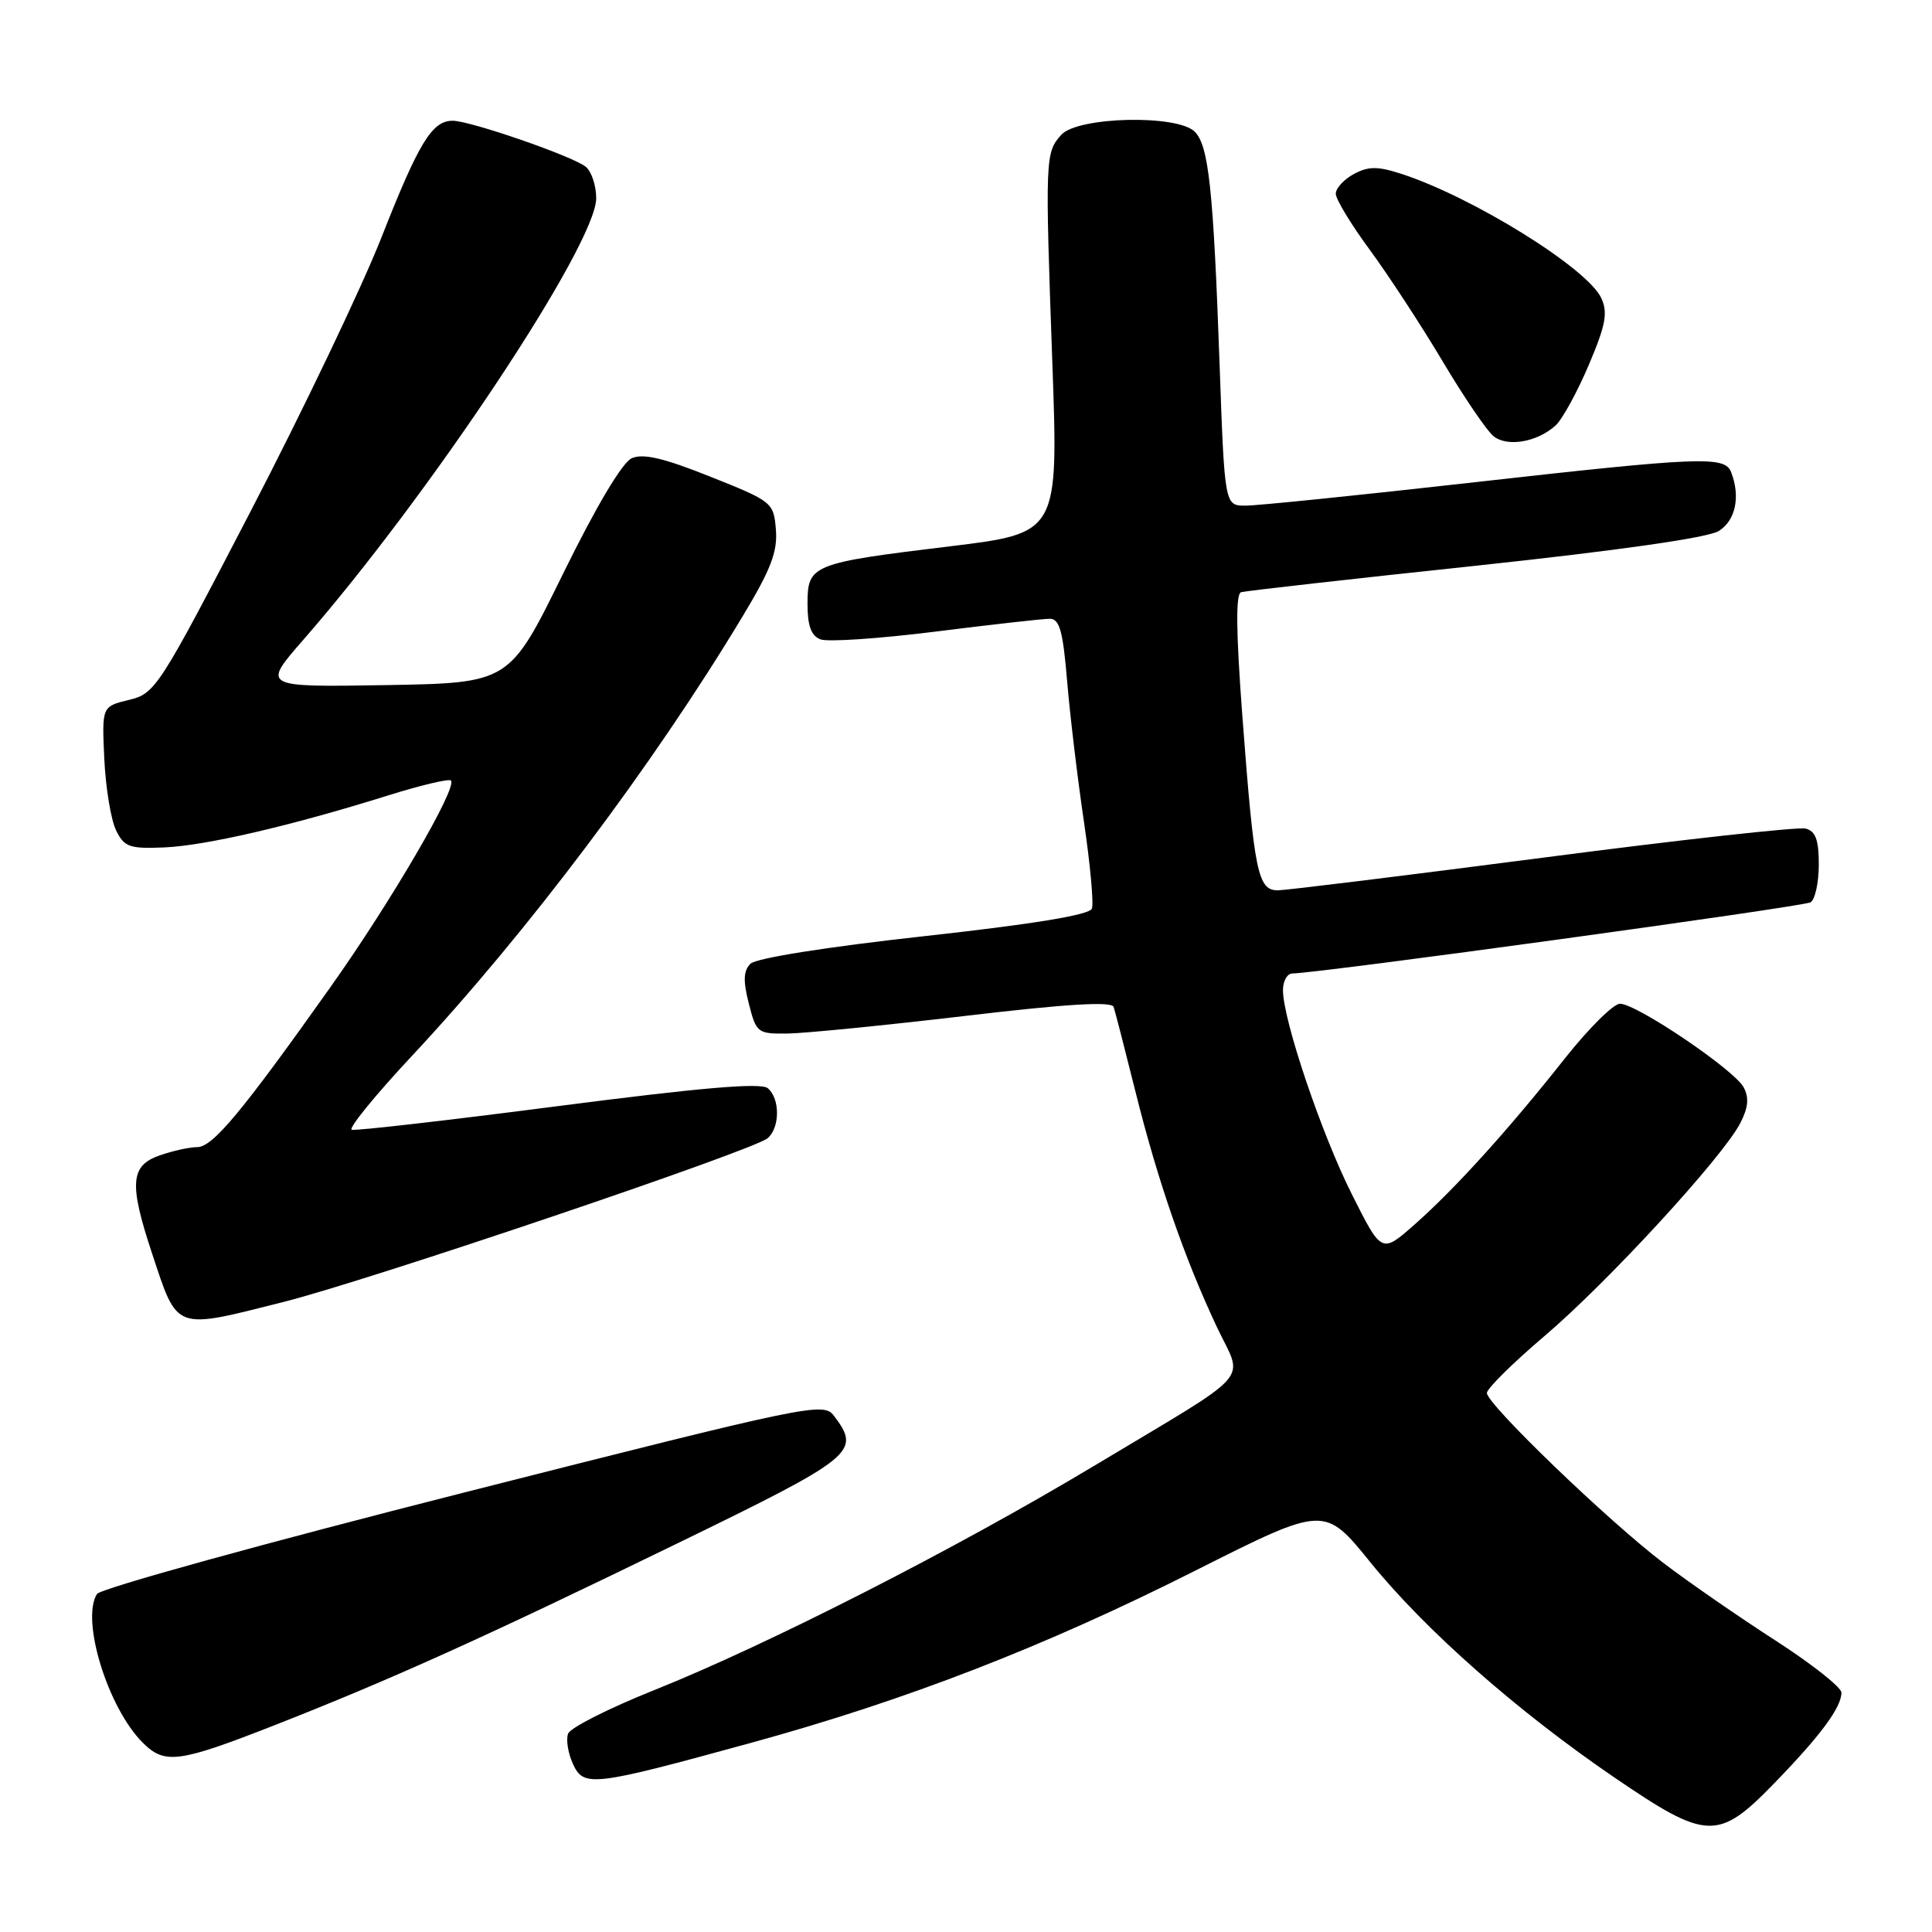 <?xml version="1.0" encoding="UTF-8" standalone="no"?>
<!DOCTYPE svg PUBLIC "-//W3C//DTD SVG 1.1//EN" "http://www.w3.org/Graphics/SVG/1.1/DTD/svg11.dtd" >
<svg xmlns="http://www.w3.org/2000/svg" xmlns:xlink="http://www.w3.org/1999/xlink" version="1.1" viewBox="0 0 256 256">
 <g >
 <path fill="currentColor"
d=" M 235.14 236.25 C 241.26 229.94 244.00 226.23 244.00 224.28 C 244.00 223.58 240.06 220.47 235.25 217.37 C 230.44 214.27 223.80 209.68 220.50 207.17 C 213.14 201.59 196.99 186.04 197.02 184.57 C 197.04 183.98 200.49 180.57 204.69 177.00 C 213.05 169.89 228.24 153.36 230.59 148.83 C 231.66 146.76 231.78 145.46 231.04 144.07 C 229.80 141.75 216.85 133.00 214.66 133.00 C 213.79 133.00 210.51 136.26 207.35 140.25 C 199.90 149.68 192.76 157.57 187.39 162.30 C 183.07 166.10 183.07 166.10 179.14 158.27 C 175.10 150.25 170.00 135.13 170.00 131.20 C 170.00 129.99 170.56 128.99 171.25 128.99 C 174.80 128.95 238.97 120.14 239.91 119.56 C 240.51 119.19 241.00 116.94 241.00 114.56 C 241.00 111.28 240.58 110.13 239.25 109.79 C 238.29 109.54 222.65 111.27 204.50 113.64 C 186.35 116.00 170.54 117.95 169.36 117.97 C 166.66 118.01 166.19 115.72 164.60 94.64 C 163.78 83.67 163.73 78.68 164.45 78.47 C 165.03 78.30 179.00 76.72 195.50 74.97 C 214.49 72.94 226.33 71.25 227.75 70.36 C 229.97 68.97 230.64 65.82 229.39 62.58 C 228.55 60.39 225.49 60.51 194.50 64.00 C 179.84 65.65 166.59 67.00 165.05 67.00 C 162.27 67.00 162.27 67.00 161.60 48.25 C 160.78 25.10 160.16 19.30 158.31 17.45 C 156.00 15.15 142.81 15.45 140.63 17.86 C 138.50 20.21 138.47 20.88 139.44 48.07 C 140.25 70.64 140.25 70.64 125.88 72.39 C 107.54 74.61 107.00 74.83 107.00 80.01 C 107.00 82.92 107.48 84.25 108.72 84.72 C 109.67 85.09 116.53 84.62 123.97 83.69 C 131.41 82.75 138.22 81.99 139.11 81.99 C 140.40 82.00 140.85 83.63 141.40 90.25 C 141.78 94.79 142.78 103.15 143.62 108.83 C 144.46 114.51 144.94 119.72 144.68 120.40 C 144.36 121.23 136.96 122.45 122.44 124.05 C 109.50 125.48 100.18 126.96 99.44 127.70 C 98.51 128.63 98.45 129.95 99.22 132.97 C 100.21 136.87 100.37 137.00 104.37 136.95 C 106.64 136.92 117.21 135.87 127.85 134.62 C 141.27 133.03 147.30 132.66 147.56 133.42 C 147.76 134.01 149.07 139.10 150.47 144.71 C 153.39 156.43 156.96 166.75 161.23 175.81 C 164.77 183.33 166.61 181.24 145.01 194.21 C 126.65 205.23 101.73 217.93 86.66 223.96 C 80.70 226.34 75.58 228.93 75.28 229.71 C 74.98 230.49 75.26 232.28 75.90 233.69 C 77.34 236.85 78.39 236.73 99.50 230.94 C 120.10 225.29 138.39 218.20 158.50 208.06 C 175.50 199.50 175.50 199.50 181.57 207.00 C 188.85 215.99 201.07 226.77 213.95 235.55 C 226.19 243.90 227.67 243.95 235.14 236.25 Z  M 36.33 228.62 C 51.85 222.53 64.10 217.00 89.83 204.47 C 113.33 193.03 114.12 192.38 110.50 187.60 C 109.10 185.76 107.51 186.09 61.37 197.80 C 35.13 204.46 13.30 210.49 12.85 211.21 C 10.69 214.62 14.27 226.27 18.90 230.90 C 21.83 233.83 23.64 233.59 36.33 228.62 Z  M 37.63 172.50 C 48.90 169.65 99.73 152.47 101.70 150.83 C 103.36 149.45 103.38 145.56 101.73 144.19 C 100.82 143.43 92.85 144.12 73.98 146.56 C 59.41 148.45 47.10 149.86 46.61 149.70 C 46.12 149.54 49.69 145.15 54.55 139.95 C 69.86 123.56 86.50 101.44 98.40 81.67 C 102.15 75.45 103.05 73.10 102.81 70.17 C 102.51 66.57 102.35 66.44 94.12 63.16 C 87.94 60.69 85.21 60.05 83.71 60.72 C 82.45 61.28 78.99 67.10 74.59 76.06 C 67.50 90.50 67.50 90.50 51.11 90.78 C 34.71 91.05 34.71 91.05 40.19 84.78 C 57.04 65.47 79.00 32.36 79.00 26.27 C 79.00 24.60 78.38 22.73 77.63 22.11 C 75.96 20.72 62.31 16.00 59.98 16.00 C 57.25 16.00 55.50 18.86 50.53 31.50 C 47.93 38.10 40.15 54.38 33.24 67.69 C 21.04 91.19 20.58 91.90 17.09 92.74 C 13.50 93.61 13.50 93.61 13.82 100.56 C 14.00 104.38 14.70 108.62 15.37 110.00 C 16.45 112.23 17.13 112.48 21.73 112.29 C 27.20 112.06 38.49 109.45 51.39 105.41 C 55.73 104.05 59.49 103.16 59.75 103.42 C 60.66 104.32 51.82 119.48 43.77 130.82 C 32.02 147.39 28.18 152.00 26.13 152.00 C 25.12 152.00 22.88 152.49 21.15 153.10 C 17.27 154.45 17.08 156.84 20.14 166.06 C 23.58 176.43 22.96 176.20 37.63 172.50 Z  M 206.11 56.39 C 207.00 55.59 208.97 52.00 210.50 48.41 C 212.76 43.10 213.07 41.45 212.19 39.52 C 210.39 35.57 195.17 26.11 185.64 23.02 C 182.54 22.02 181.32 22.02 179.39 23.06 C 178.08 23.76 177.00 24.94 177.00 25.67 C 177.00 26.40 179.02 29.74 181.50 33.10 C 183.97 36.46 188.31 43.10 191.14 47.85 C 193.97 52.61 197.01 57.08 197.89 57.79 C 199.72 59.27 203.67 58.59 206.11 56.39 Z "/>
</g>
</svg>